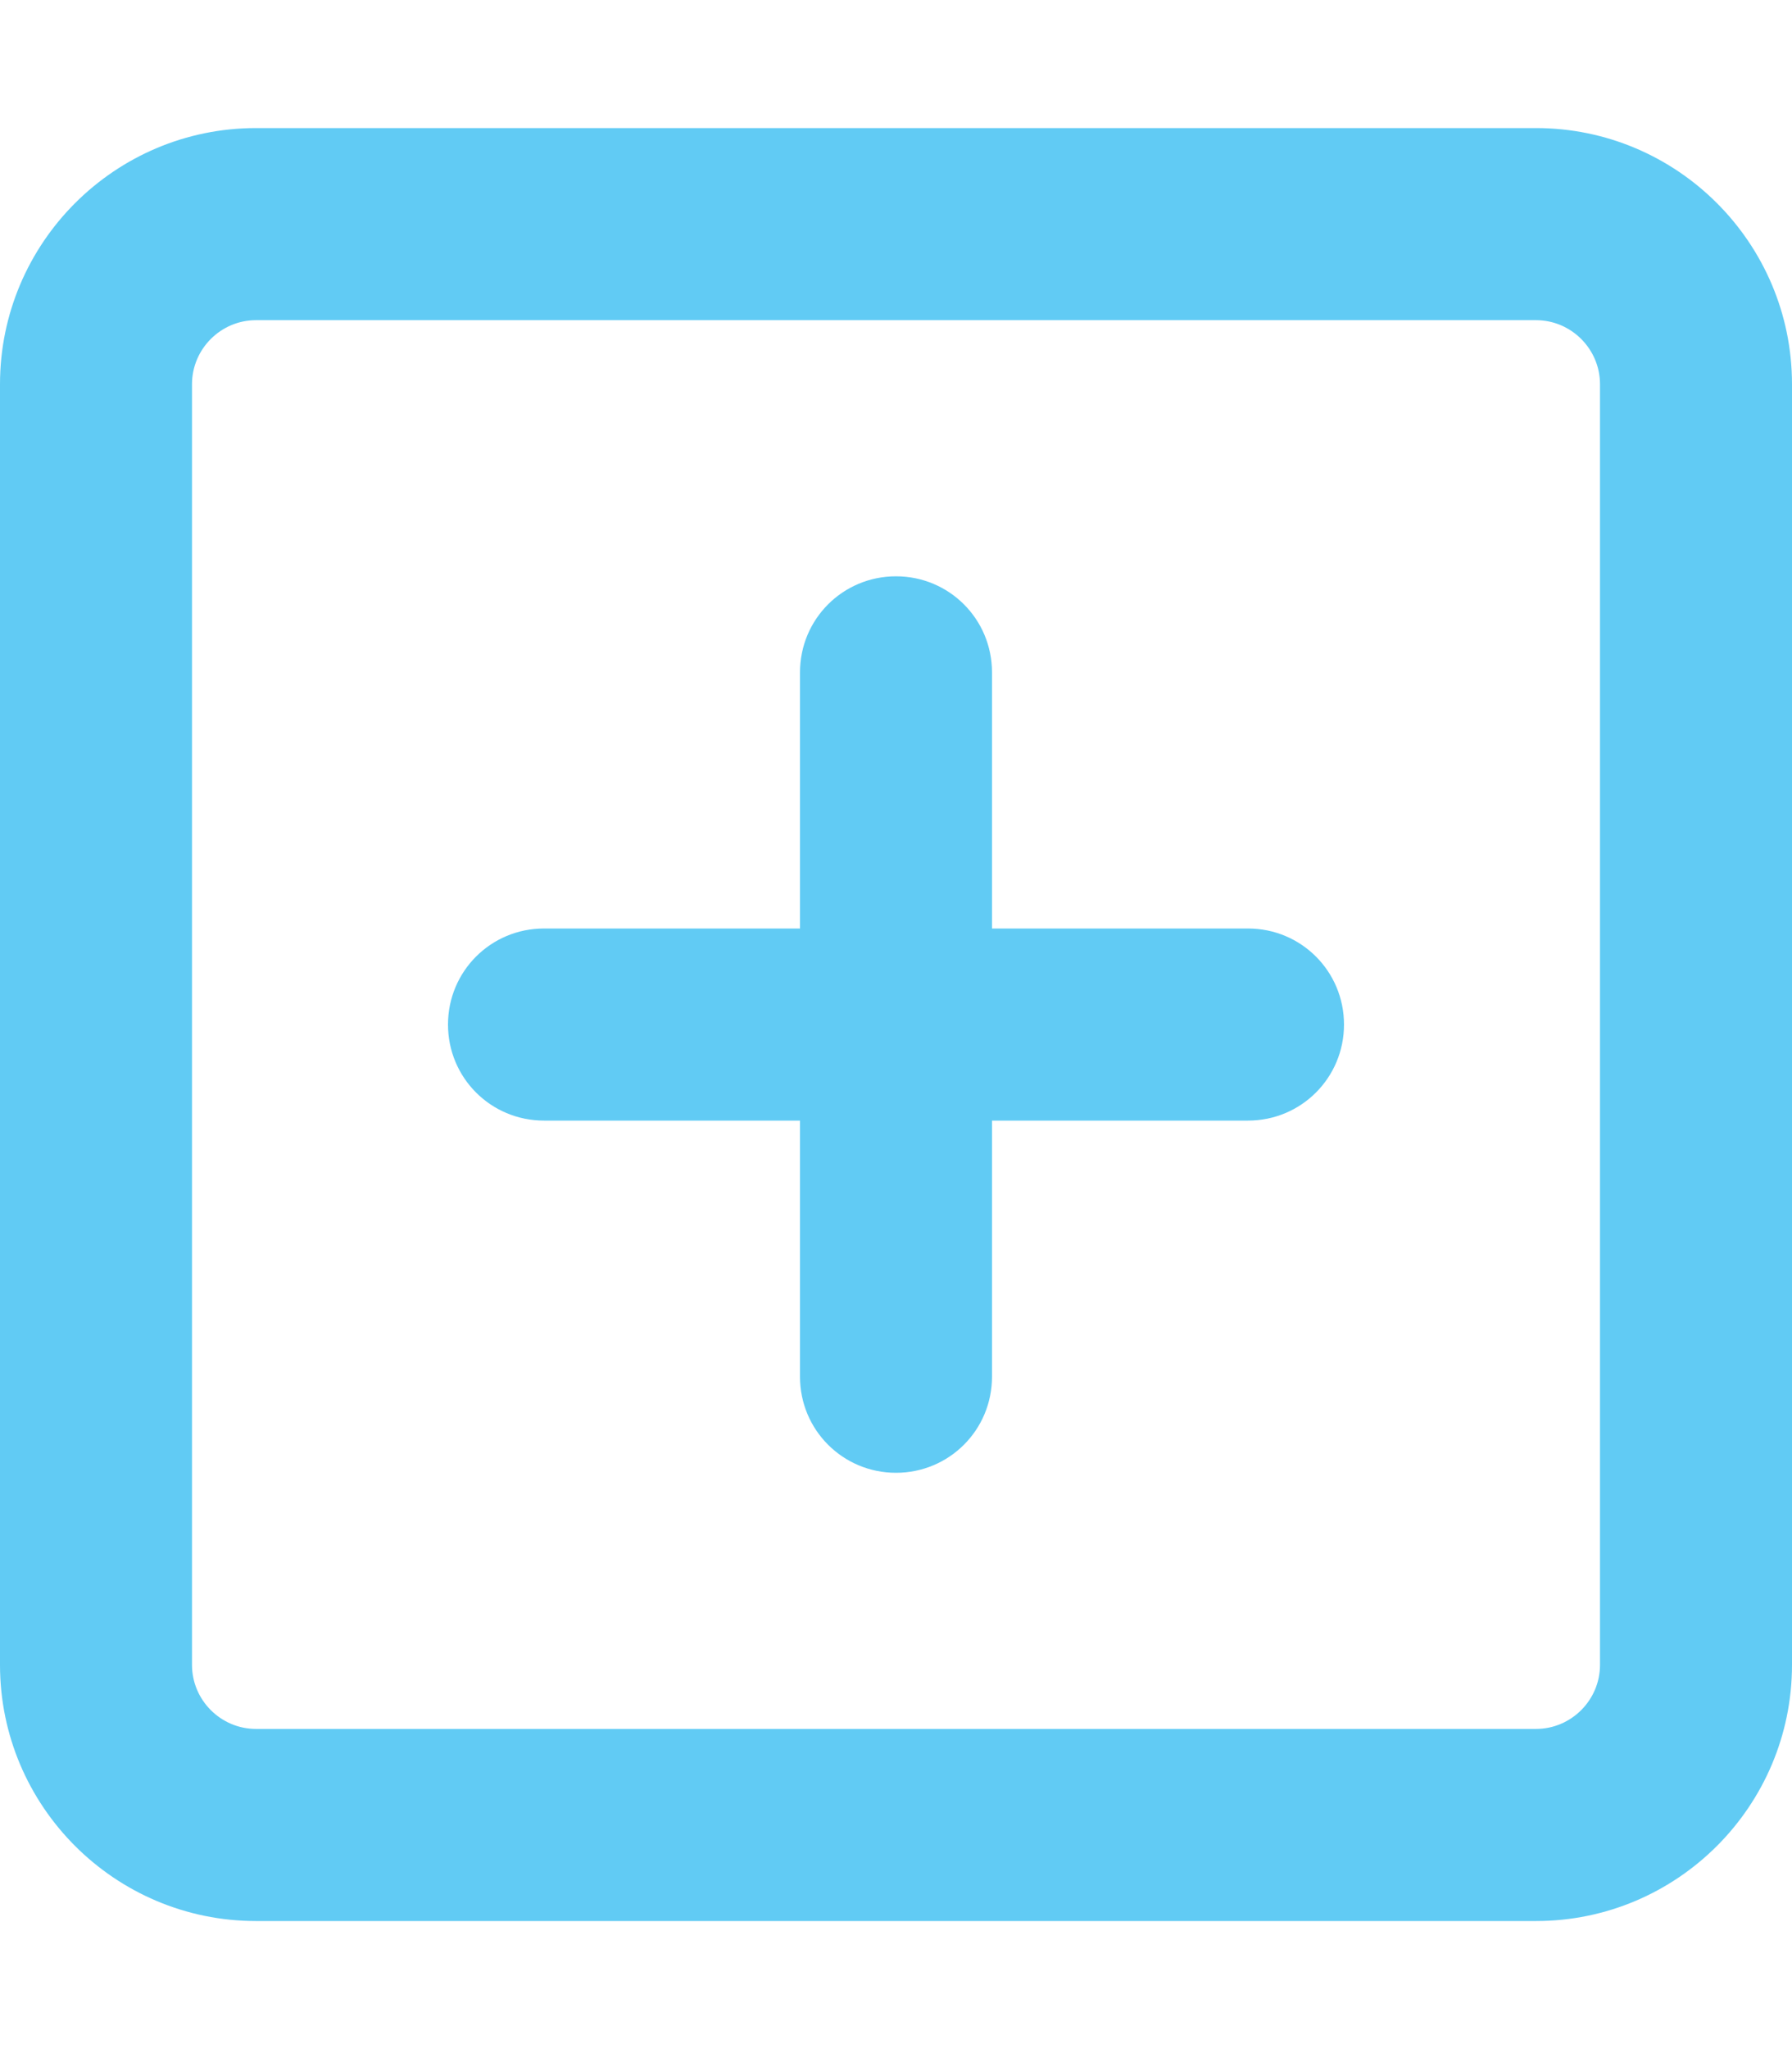 <svg width="448" height="512" xmlns="http://www.w3.org/2000/svg" xmlns:xlink="http://www.w3.org/1999/xlink" xml:space="preserve" overflow="hidden"><g transform="translate(-416 -104)"><path d="M480 184C471.2 184 464 191.2 464 200L464 520C464 528.8 471.2 536 480 536L800 536C808.8 536 816 528.8 816 520L816 200C816 191.2 808.8 184 800 184L480 184ZM416 200C416 164.7 444.7 136 480 136L800 136C835.3 136 864 164.7 864 200L864 520C864 555.3 835.3 584 800 584L480 584C444.7 584 416 555.3 416 520L416 200ZM616 448 616 384 552 384C538.7 384 528 373.3 528 360 528 346.7 538.7 336 552 336L616 336 616 272C616 258.7 626.7 248 640 248 653.3 248 664 258.7 664 272L664 336 728 336C741.3 336 752 346.7 752 360 752 373.3 741.3 384 728 384L664 384 664 448C664 461.3 653.3 472 640 472 626.7 472 616 461.3 616 448Z" fill="#61CBF4"/></g></svg>